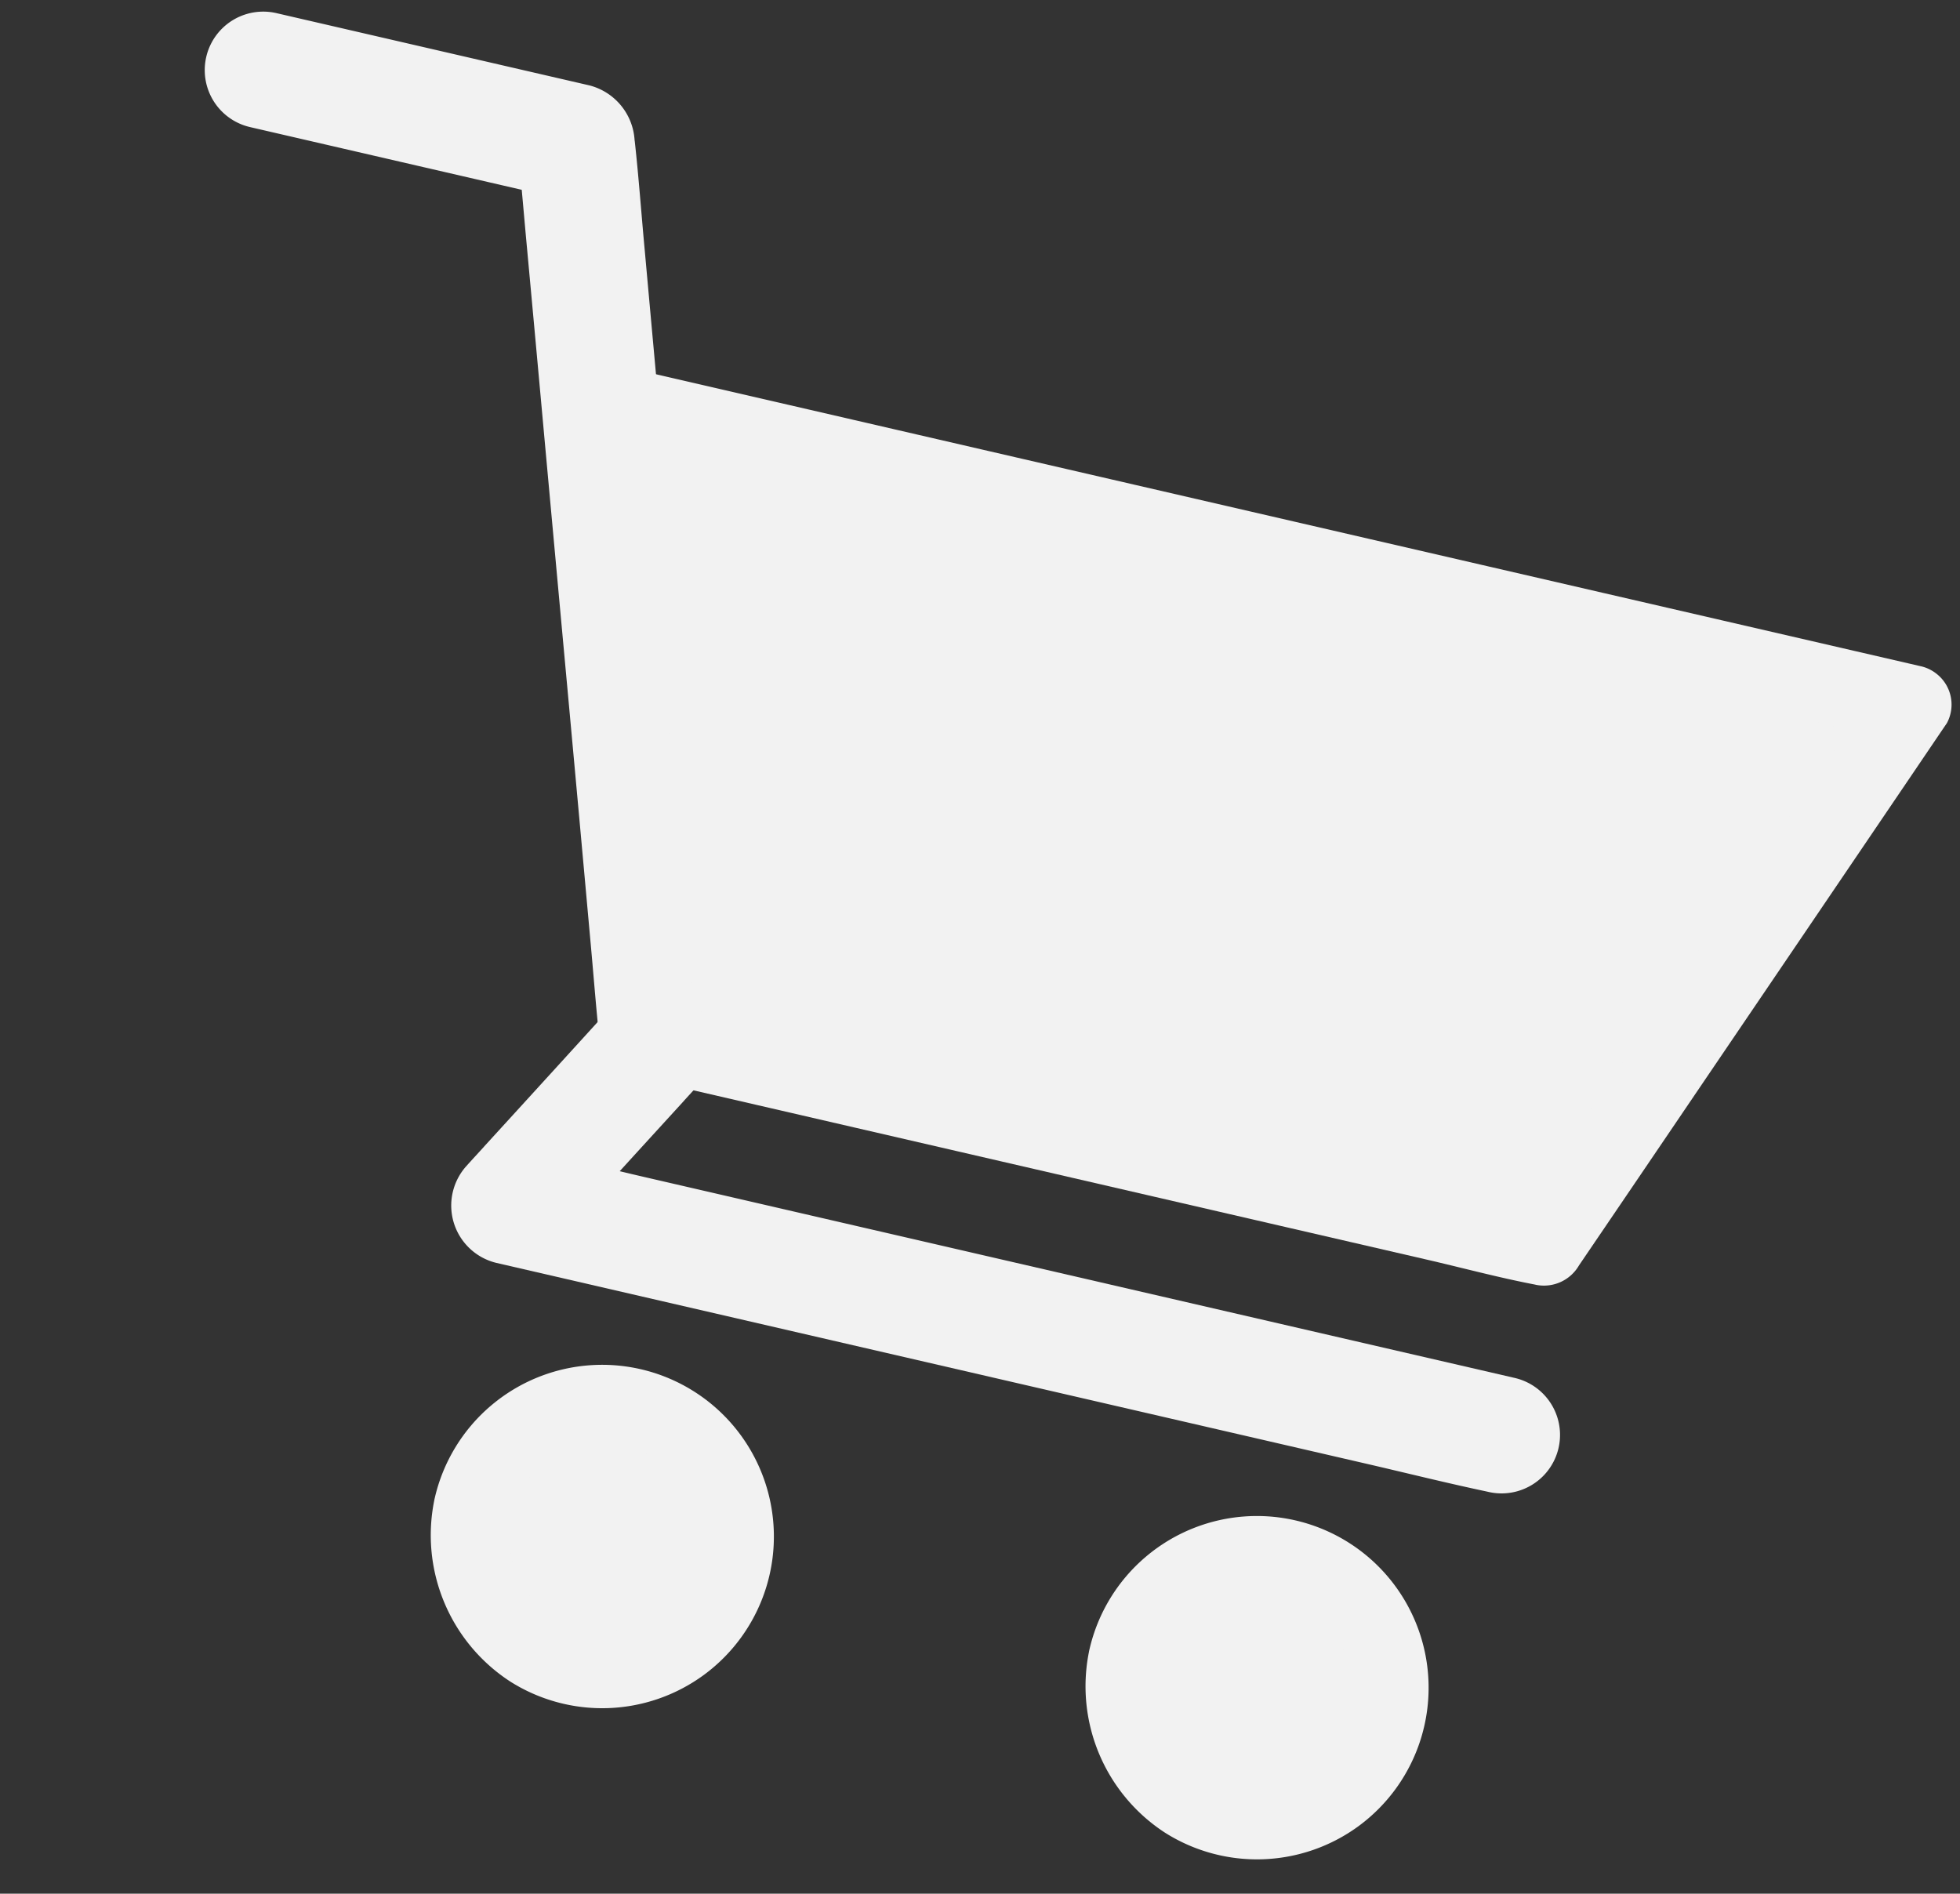 <svg xmlns="http://www.w3.org/2000/svg" width="131.533" height="127.094" viewBox="0 0 131.533 127.094"><rect x="0" y="0" width="131.533" height="127.094" fill="#333333" stroke="none"/><defs><style>.a{fill:#f2f2f2;}</style></defs><g transform="translate(5.028 -105.897) rotate(13)"><path class="a" d="M37.191,108.85H58.739c-1.256-.955-2.525-1.923-3.781-2.878.628,1.91,1.256,3.82,1.884,5.743q2.276,6.888,4.54,13.776,2.728,8.282,5.469,16.589,2.375,7.2,4.736,14.4c.772,2.329,1.5,4.671,2.3,6.986.013.039.026.065.039.1A3.928,3.928,0,0,0,81.5,161.5c-.628-1.91-1.256-3.82-1.884-5.743q-2.276-6.888-4.54-13.776-2.728-8.3-5.469-16.6-2.375-7.2-4.736-14.4c-.772-2.329-1.491-4.671-2.3-6.986-.013-.039-.026-.065-.039-.1A4.045,4.045,0,0,0,58.752,101H37.2a3.925,3.925,0,0,0-.013,7.85Z" transform="translate(0)"/><path class="a" d="M295.217,543.468q-3.179,5.672-6.371,11.33c-.3.549-.615,1.086-.916,1.635a3.961,3.961,0,0,0,3.389,5.9h59.921c2.761,0,5.534.052,8.308,0h.118a3.925,3.925,0,0,0,0-7.85H299.744c-2.761,0-5.547-.078-8.308,0h-.118c1.125,1.962,2.263,3.938,3.388,5.9q3.179-5.672,6.371-11.33c.3-.549.615-1.086.916-1.635a3.922,3.922,0,1,0-6.777-3.951Z" transform="translate(-220.896 -382.927)"/><circle class="a" cx="8.91" cy="8.91" r="8.91" transform="translate(117.679 186.799)"/><path class="a" d="M658.4,748.48a11.715,11.715,0,0,0,7.693,10.859,11.533,11.533,0,0,0,12.573-3.349,11.525,11.525,0,1,0-20.266-7.51,2.617,2.617,0,1,0,5.233,0c0-.209.013-.432.026-.641a1.946,1.946,0,0,1,.026-.275c.039-.523-.013.17-.026.157a5.075,5.075,0,0,1,.314-1.282c.039-.1.118-.549.209-.576.026-.013-.235.484-.092.222a3.335,3.335,0,0,0,.144-.314,11.927,11.927,0,0,1,.667-1.112c.249-.379-.353.406.065-.078.131-.144.262-.3.406-.445s.288-.288.432-.419c.065-.052.131-.118.2-.17.092-.078.471-.262.131-.118-.288.118-.078.065.013,0s.183-.131.288-.2a4.969,4.969,0,0,1,.445-.262c.2-.118.406-.209.615-.314.065-.039.34-.17,0-.013-.392.183.131-.039.17-.052a8.092,8.092,0,0,1,1.1-.314c.118-.026.235-.039.353-.065.288-.065-.249.026-.249.026.235,0,.484-.052.72-.052a10.5,10.5,0,0,1,1.282.039c.484.039-.5-.092.1.026.236.039.458.1.693.157.2.052.393.118.589.183a3,3,0,0,1,.327.118c.013.039-.484-.249-.222-.092.366.222.772.393,1.138.628.092.065.183.131.288.2s.288.118.013,0-.092-.078,0,.013l.262.222a11.72,11.72,0,0,1,.89.916c.392.432-.183-.3.065.078.1.17.222.327.327.5s.209.353.3.523l.118.235c.249.471.052-.039-.013-.065.157.052.327.994.379,1.164s.078.353.118.523c.1.5-.013-.157-.013-.17.065.065.039.366.039.445a9.053,9.053,0,0,1,0,1.191,3.207,3.207,0,0,0-.026.366c-.013.262-.157.222.026-.157a4.071,4.071,0,0,0-.144.693c-.092.366-.235.72-.34,1.086-.1.327.235-.445.065-.144a1.281,1.281,0,0,0-.1.235c-.1.209-.209.406-.327.6-.1.17-.209.34-.327.51-.353.536.249-.262-.052.092a9.933,9.933,0,0,1-.89.929c-.052.052-.366.393-.458.393,0,0,.536-.366.118-.1-.078.052-.144.092-.209.144-.366.235-.746.432-1.125.628-.406.209.471-.157-.092.039-.2.065-.379.131-.576.2s-.392.1-.6.157c-.092.013-.17.039-.262.052-.576.131.419-.026.078,0a10.512,10.512,0,0,1-1.282.052c-.209,0-.419-.026-.641-.039-.078,0-.392-.039-.013,0,.432.039-.092-.026-.183-.039a9.9,9.9,0,0,1-1.348-.393c-.078-.026-.34-.157-.013,0,.379.183-.078-.039-.157-.078-.209-.1-.406-.209-.6-.327s-.379-.249-.576-.379c-.314-.2.039.1.118.1-.052,0-.222-.183-.262-.222a9.658,9.658,0,0,1-.968-.968,1.545,1.545,0,0,1-.222-.262c0,.052.314.445.1.118-.131-.2-.262-.379-.379-.576-.131-.222-.249-.458-.366-.68-.275-.536.131.419-.078-.17a9.507,9.507,0,0,1-.379-1.361.845.845,0,0,0-.052-.262c.2.432.039.366.013.065q-.039-.412-.039-.824a2.65,2.65,0,0,0-5.3-.013Z" transform="translate(-543.337 -552.771)"/><circle class="a" cx="8.91" cy="8.91" r="8.91" transform="translate(72.581 186.799)"/><path class="a" d="M313.7,748.48a11.715,11.715,0,0,0,7.693,10.859,11.533,11.533,0,0,0,12.573-3.349,11.526,11.526,0,1,0-20.266-7.51,2.617,2.617,0,1,0,5.233,0c0-.209.013-.432.026-.641a1.95,1.95,0,0,1,.026-.275c.039-.523-.013.17-.026.157a5.078,5.078,0,0,1,.314-1.282c.039-.1.118-.549.209-.576.026-.013-.236.484-.092.222a3.344,3.344,0,0,0,.144-.314,11.907,11.907,0,0,1,.667-1.112c.249-.379-.353.406.065-.078.131-.144.262-.3.406-.445s.288-.288.432-.419c.065-.052.131-.118.2-.17.092-.078.471-.262.131-.118-.288.118-.078.065.013,0s.183-.131.288-.2a4.969,4.969,0,0,1,.445-.262c.2-.118.406-.209.615-.314.065-.039.34-.17,0-.013-.392.183.131-.039.17-.052a8.09,8.09,0,0,1,1.1-.314c.118-.026.236-.039.353-.065.288-.065-.249.026-.249.026.236,0,.484-.052.72-.052a10.5,10.5,0,0,1,1.282.039c.484.039-.5-.092.1.026.235.039.458.1.693.157.2.052.392.118.589.183a3,3,0,0,1,.327.118c.013.039-.484-.249-.222-.092.366.222.772.393,1.138.628.092.065.183.131.288.2s.288.118.013,0-.092-.078,0,.013l.262.222a11.715,11.715,0,0,1,.89.916c.393.432-.183-.3.065.078.1.17.222.327.327.5s.209.353.3.523l.118.235c.249.471.052-.039-.013-.065.157.052.327.994.379,1.164s.078.353.118.523c.1.5-.013-.157-.013-.17.065.065.039.366.039.445a9.042,9.042,0,0,1,0,1.191,3.214,3.214,0,0,0-.026.366c-.013.262-.157.222.026-.157a4.077,4.077,0,0,0-.144.693c-.092.366-.236.72-.34,1.086-.1.327.235-.445.065-.144a1.285,1.285,0,0,0-.1.235c-.1.209-.209.406-.327.6-.1.17-.209.34-.327.51-.353.536.249-.262-.052.092a9.937,9.937,0,0,1-.89.929c-.052.052-.366.393-.458.393,0,0,.536-.366.118-.1-.078.052-.144.092-.209.144-.366.235-.746.432-1.125.628-.406.209.471-.157-.092.039-.2.065-.379.131-.576.2s-.393.1-.6.157c-.092.013-.17.039-.262.052-.576.131.419-.026.078,0a10.512,10.512,0,0,1-1.282.052c-.209,0-.419-.026-.641-.039-.078,0-.392-.039-.013,0,.432.039-.092-.026-.183-.039a9.9,9.9,0,0,1-1.348-.393c-.078-.026-.34-.157-.013,0,.379.183-.078-.039-.157-.078-.209-.1-.406-.209-.6-.327s-.379-.249-.576-.379c-.314-.2.039.1.118.1-.052,0-.222-.183-.262-.222a9.658,9.658,0,0,1-.968-.968,1.545,1.545,0,0,1-.222-.262c0,.052.314.445.1.118-.131-.2-.262-.379-.379-.576-.131-.222-.249-.458-.366-.68-.275-.536.131.419-.078-.17a9.511,9.511,0,0,1-.379-1.361.846.846,0,0,0-.052-.262c.2.432.039.366.013.065q-.039-.412-.039-.824a2.65,2.65,0,0,0-5.3-.013Z" transform="translate(-243.733 -552.771)"/><g transform="translate(61.568 118.873)"><path class="a" d="M360.117,258l-15.883,40.95H283.2L269.7,258Z" transform="translate(-267.06 -255.333)"/><path class="a" d="M340.054,239.559q-2.689,6.928-5.364,13.855-4.278,11.049-8.543,22.084c-.654,1.688-1.308,3.389-1.962,5.076.837-.641,1.688-1.282,2.525-1.923H273.186c-2.46,0-4.945-.1-7.418,0h-.1c.837.641,1.688,1.282,2.525,1.923q-2.3-6.967-4.579-13.92-3.631-11.009-7.248-22.032c-.563-1.688-1.112-3.375-1.675-5.076-.837,1.1-1.688,2.211-2.525,3.31h86.754c1.177,0,2.355.026,3.519,0h.157a2.617,2.617,0,0,0,0-5.233H255.838c-1.177,0-2.355-.026-3.519,0h-.157a2.64,2.64,0,0,0-2.525,3.31q2.3,6.967,4.579,13.92,3.631,11.009,7.248,22.032c.563,1.688,1.112,3.375,1.675,5.076a2.7,2.7,0,0,0,2.525,1.923h53.523c2.46,0,4.945.092,7.418,0h.1a2.719,2.719,0,0,0,2.525-1.923q2.689-6.928,5.364-13.855,4.278-11.049,8.543-22.084c.654-1.688,1.308-3.389,1.962-5.076a2.625,2.625,0,0,0-1.832-3.218A2.685,2.685,0,0,0,340.054,239.559Z" transform="translate(-249.522 -237.611)"/></g></g></svg>